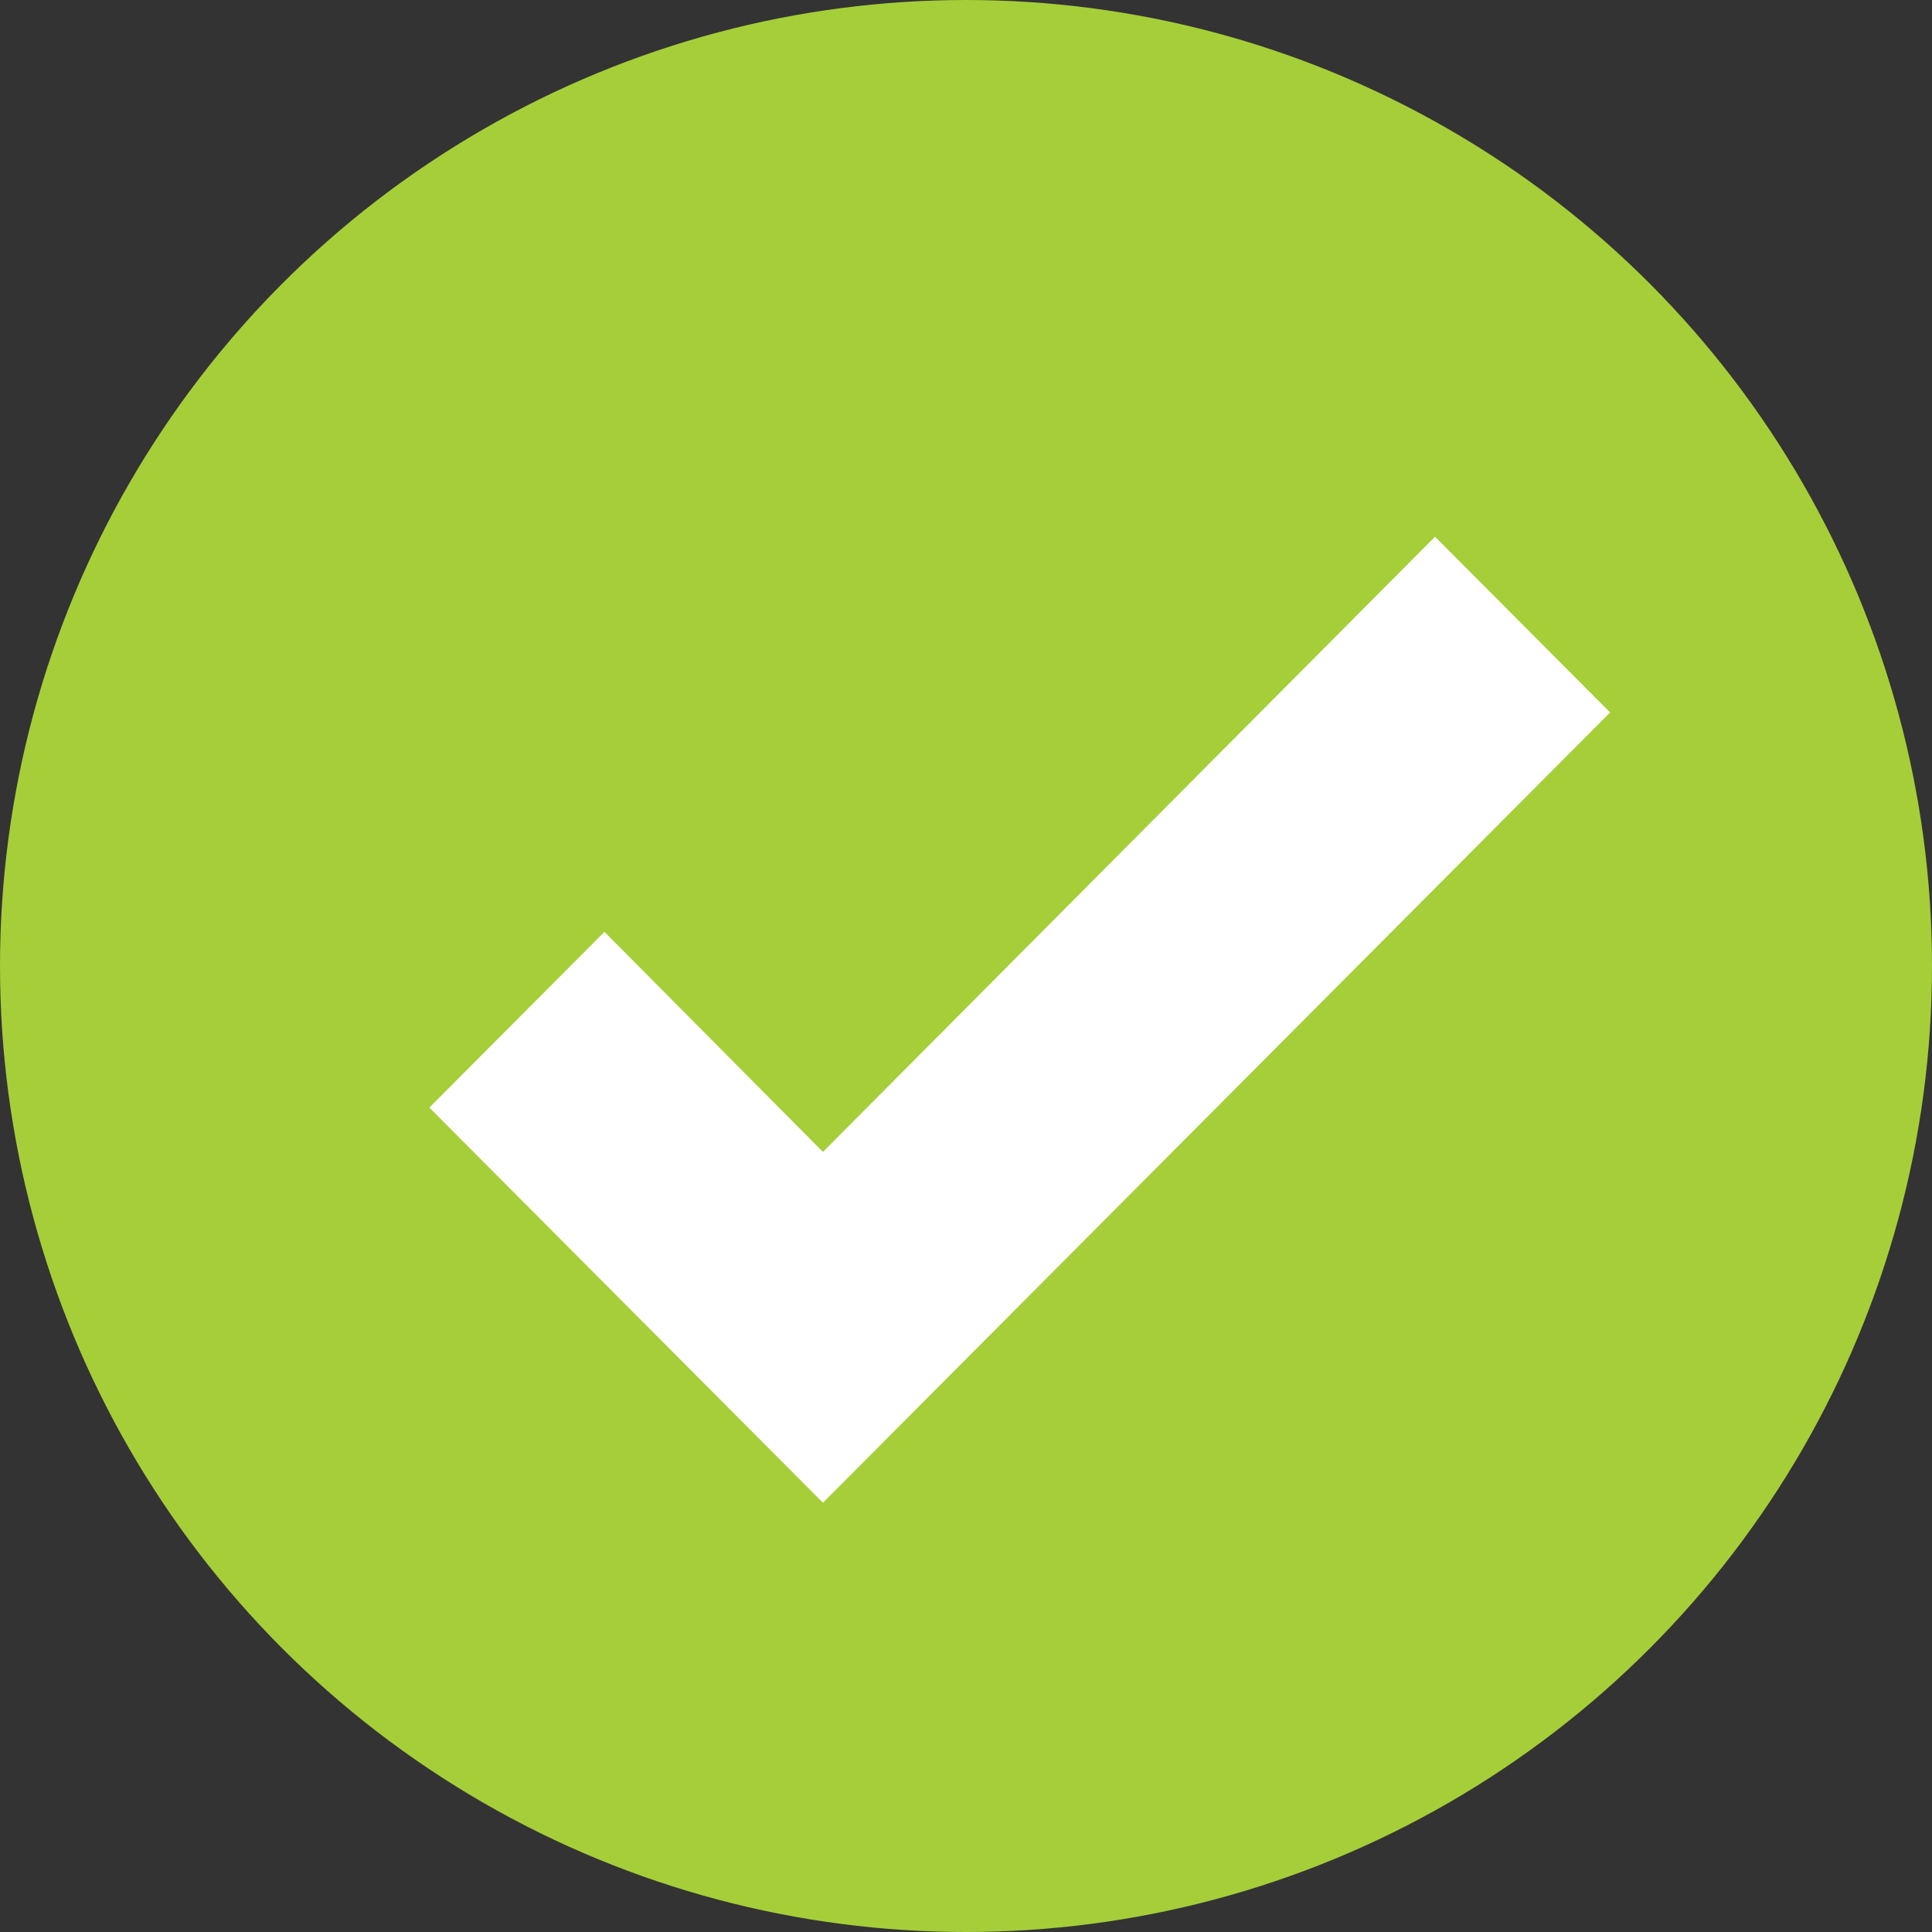 <svg width="21" height="21" viewBox="0 0 21 21" fill="none" xmlns="http://www.w3.org/2000/svg">
<rect x="0" y="0" width="21" height="21" fill="#333333" stroke="none"/>
<circle cx="10.5" cy="10.5" r="10.5" fill="#A6CE39"/>
<path d="M8.945 16.334L4.667 12.039L6.57 10.129L8.945 12.521L15.598 5.834L17.501 7.744L8.945 16.334Z" fill="white"/>
</svg>
